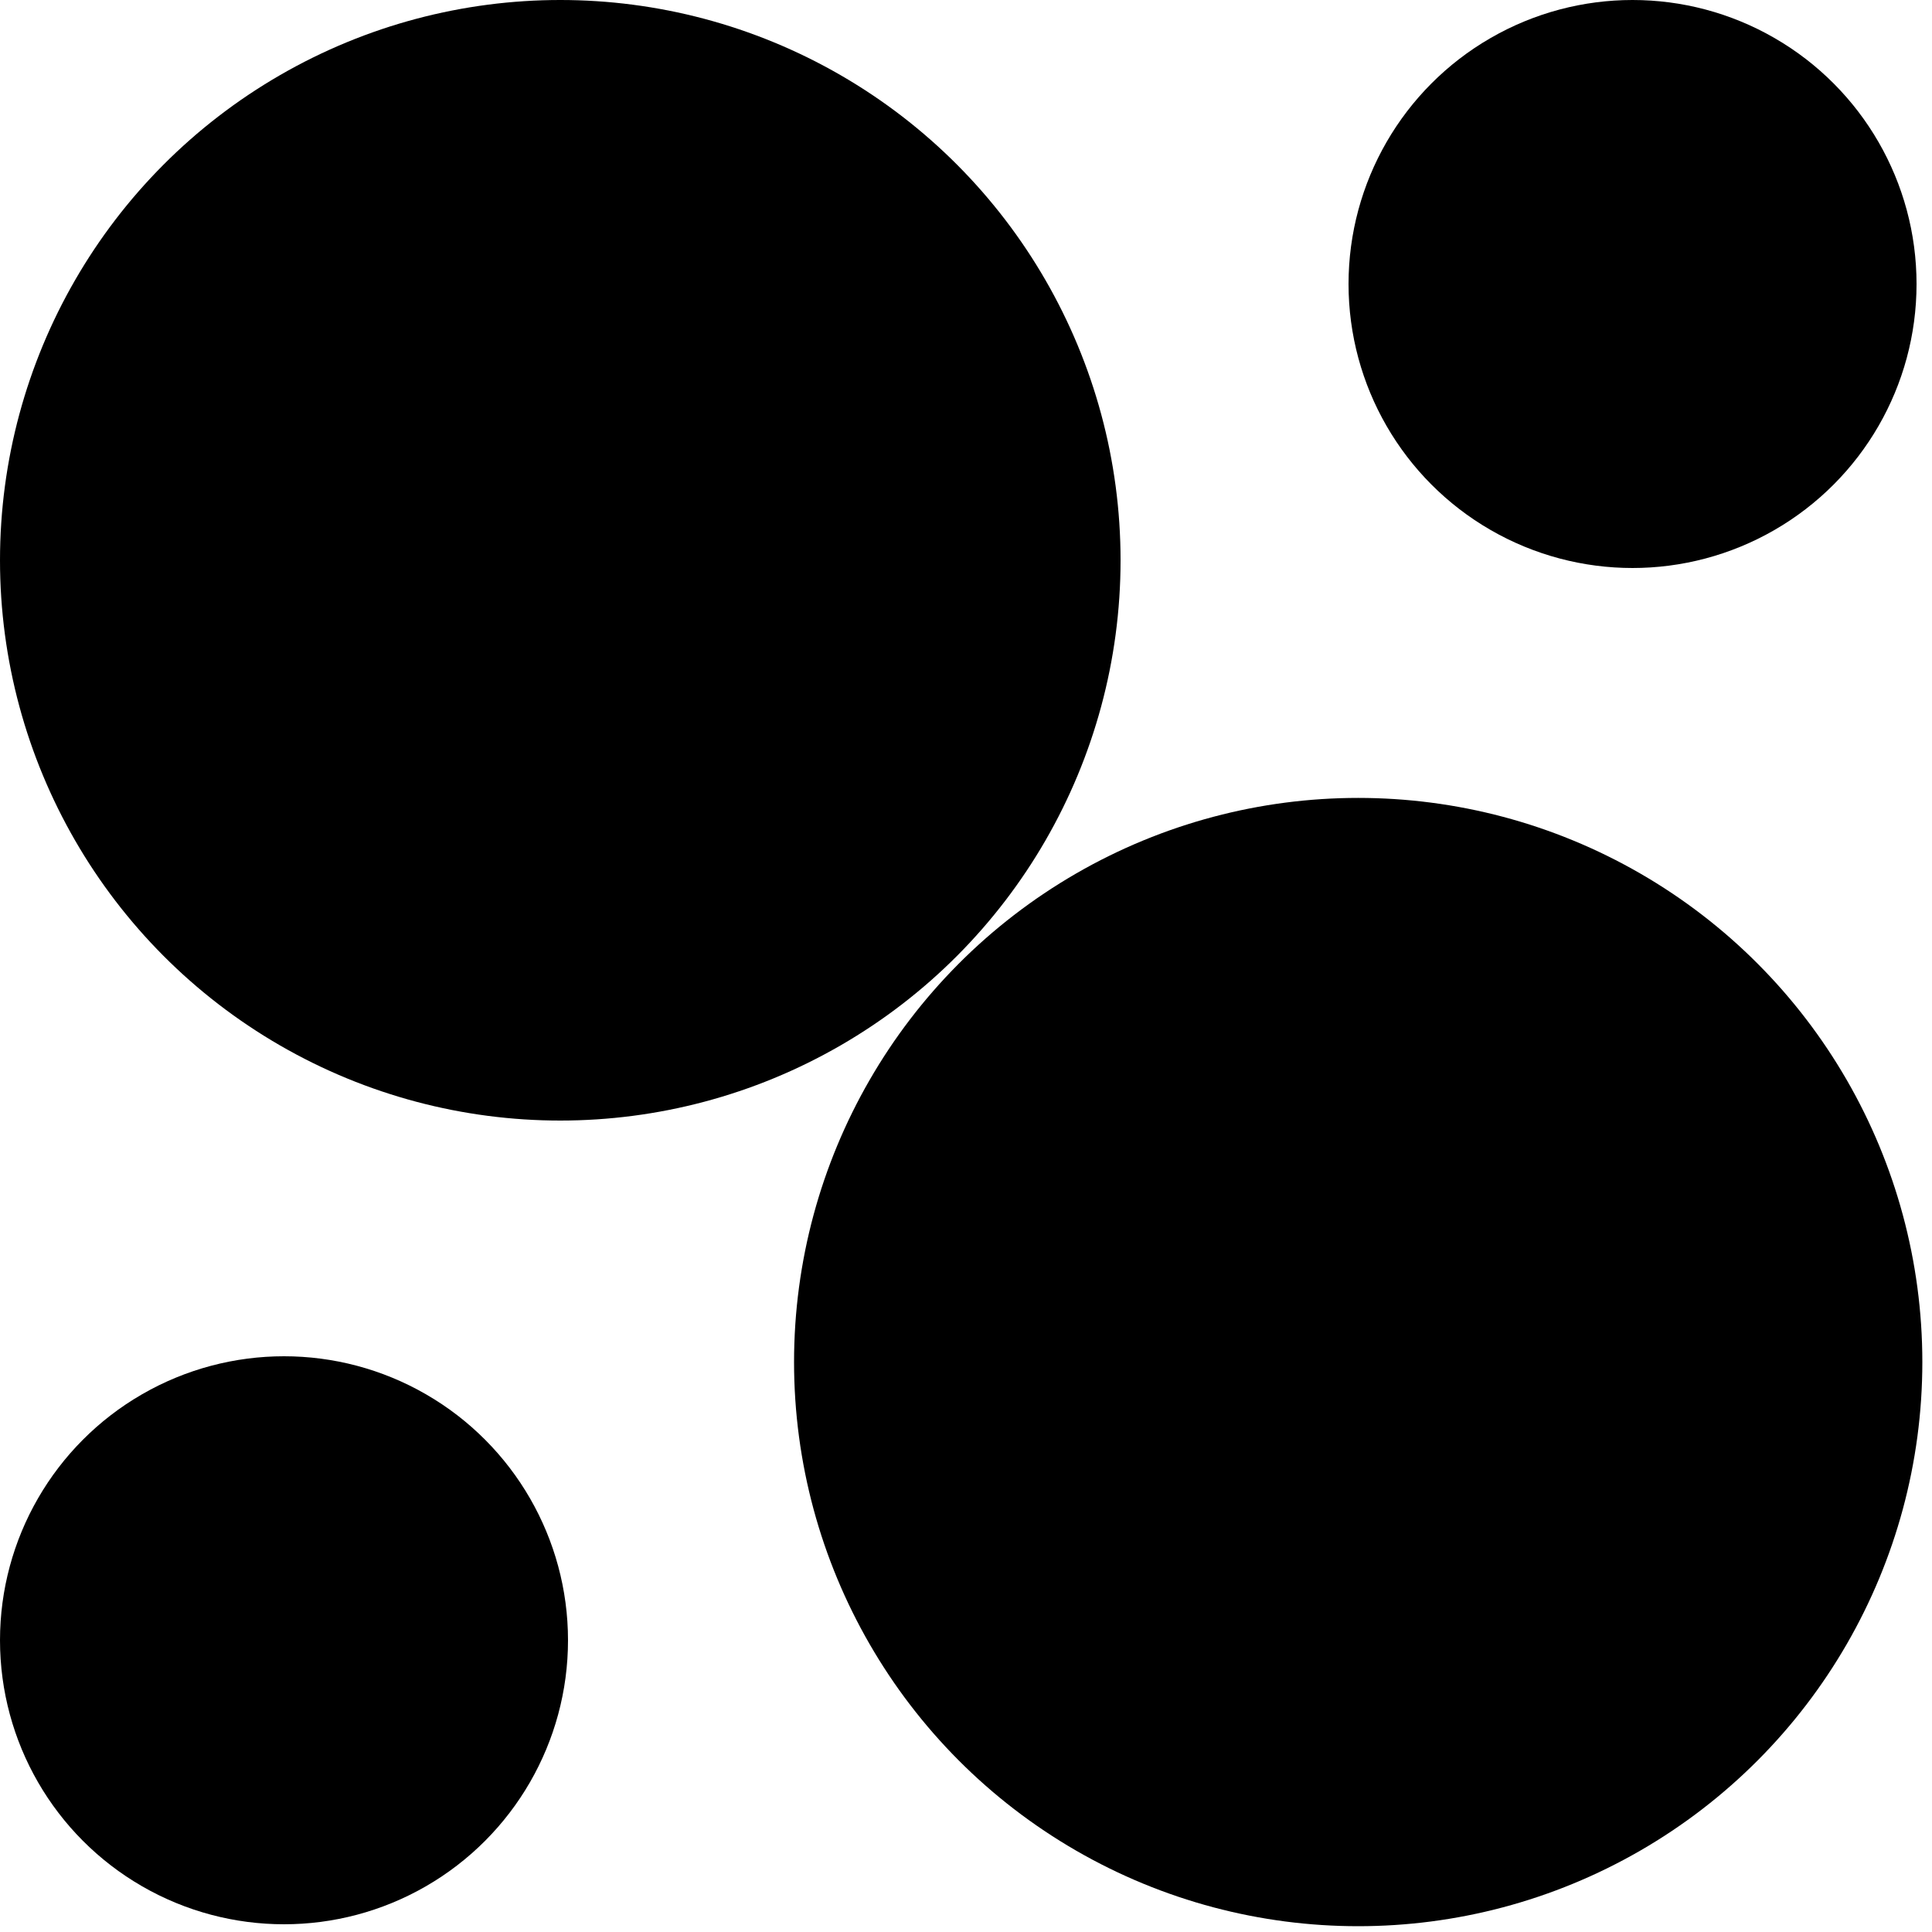 <svg xmlns="http://www.w3.org/2000/svg" aria-hidden="true" viewBox="0 0 500 500">
    <title>
        variableDots
    </title>
    <g>
        <circle cx="145" cy="145" r="145"/>
        <circle cx="351.5" cy="352.5" r="146"/>
        <circle cx="422.5" cy="73.5" r="73.5"/>
        <circle cx="73.5" cy="424.5" r="73.5"/>
    </g>
</svg>
